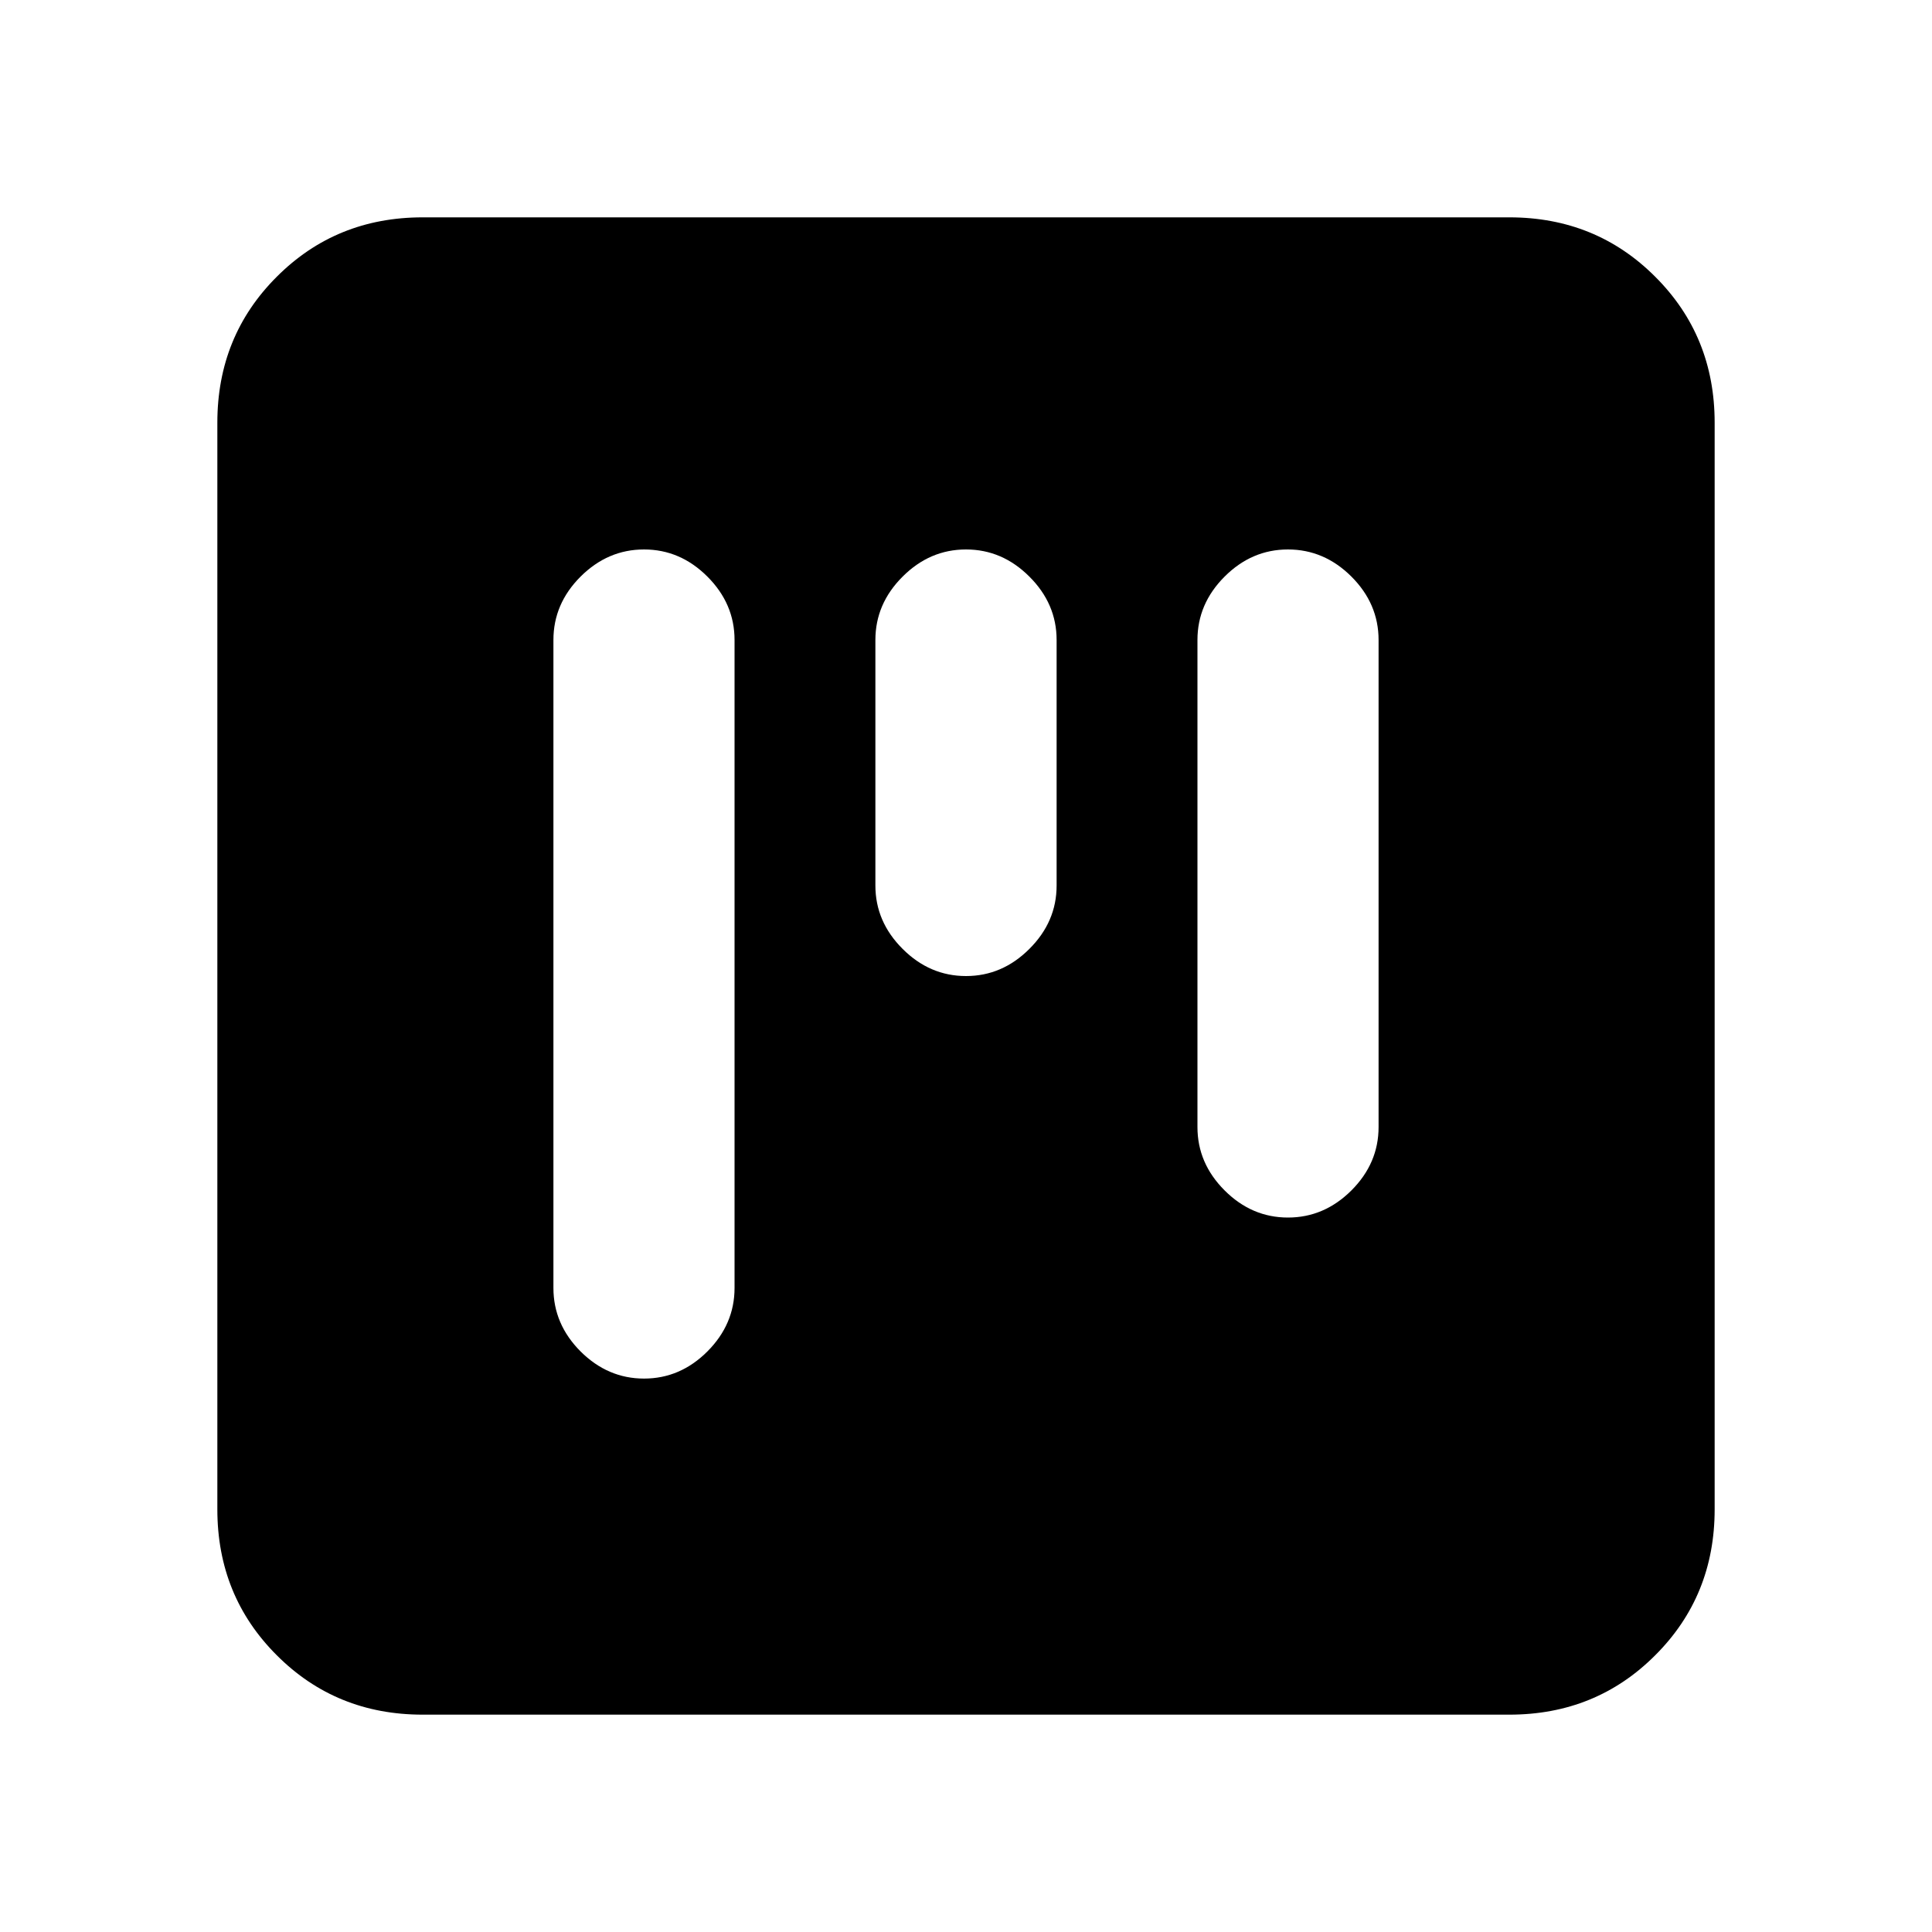 <svg xmlns="http://www.w3.org/2000/svg" height="20" width="20"><path d="M6.667 14.271q.375 0 .656-.281.281-.282.281-.657V6.625q0-.375-.281-.656t-.656-.281q-.375 0-.657.281-.281.281-.281.656v6.708q0 .375.281.657.282.281.657.281ZM10 10.104q.375 0 .656-.281.282-.281.282-.656V6.625q0-.375-.282-.656-.281-.281-.656-.281t-.656.281q-.282.281-.282.656v2.542q0 .375.282.656.281.281.656.281Zm3.333 2.5q.375 0 .657-.281.281-.281.281-.656V6.625q0-.375-.281-.656-.282-.281-.657-.281-.375 0-.656.281t-.281.656v5.042q0 .375.281.656t.656.281ZM4.375 17.75q-.896 0-1.51-.615-.615-.614-.615-1.51V4.375q0-.896.615-1.51.614-.615 1.51-.615h11.25q.896 0 1.51.615.615.614.615 1.51v11.25q0 .896-.615 1.51-.614.615-1.51.615Z"/></svg>